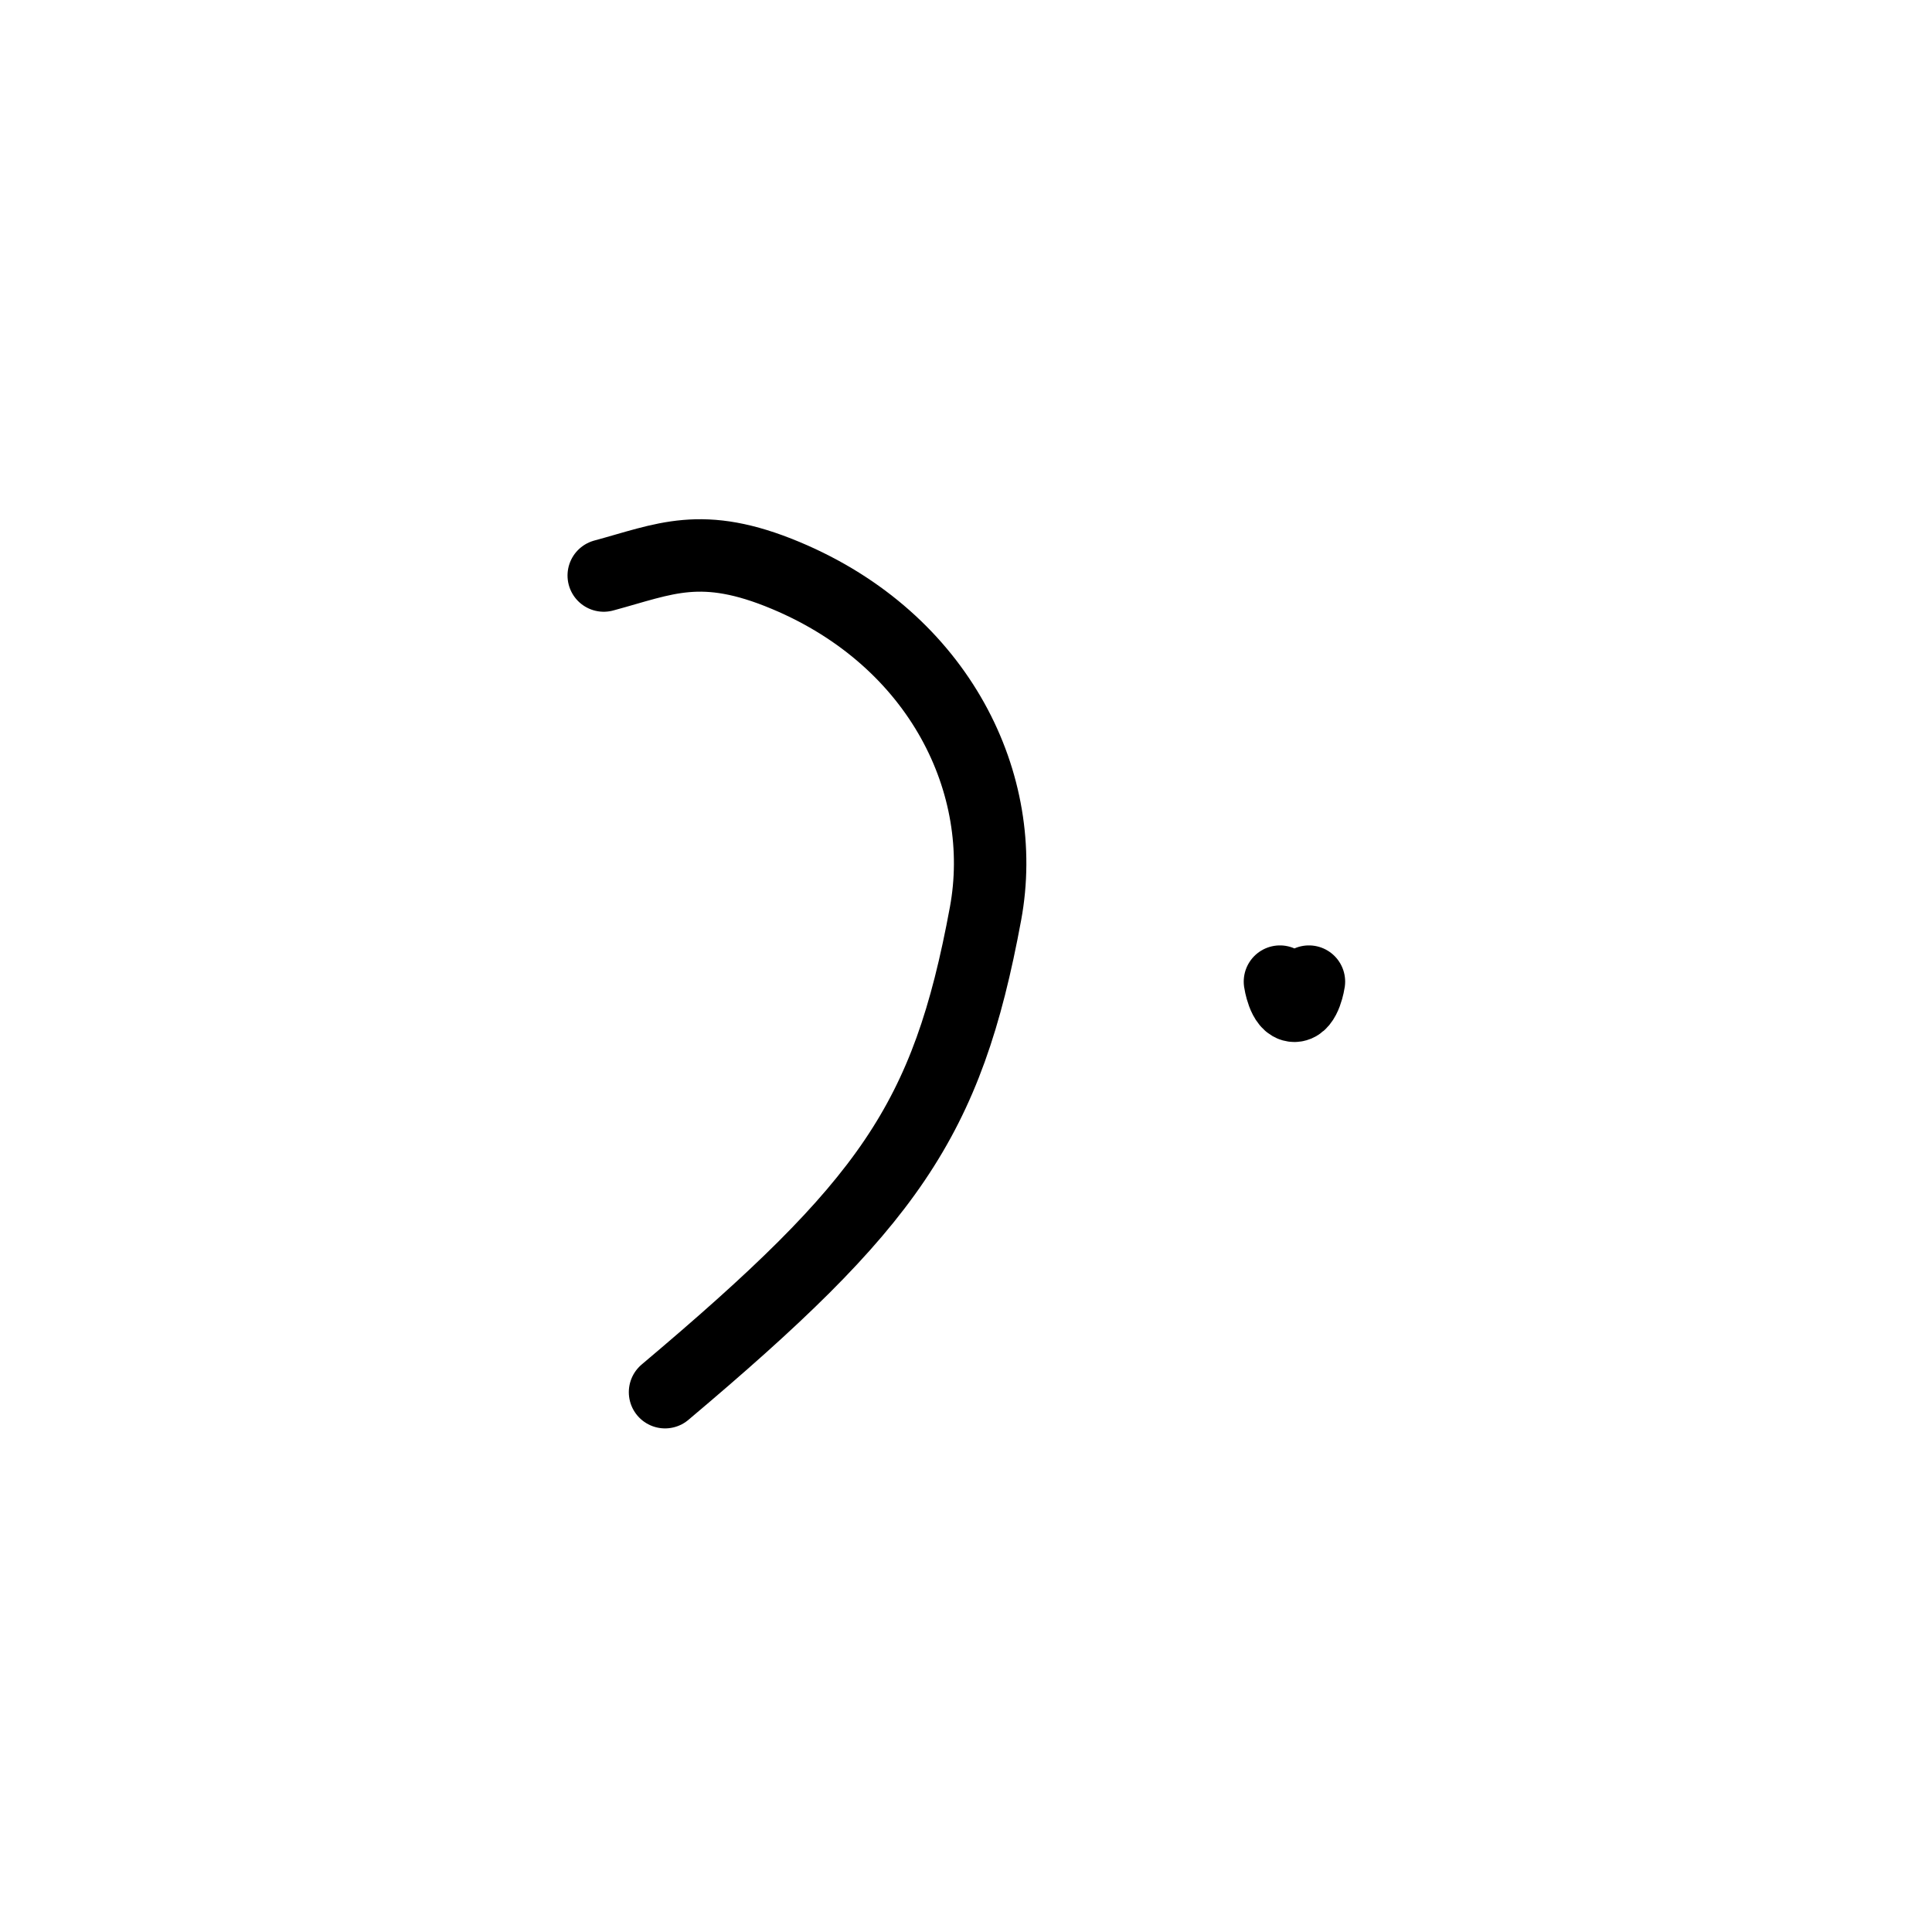 <svg fill="none" height="80" viewBox="0 0 80 80" width="80" xmlns="http://www.w3.org/2000/svg"><g stroke="#000" stroke-linecap="round" stroke-width="3"><path d="m25 23.831c2.538-.684 4.046-1.465 7.541 0 6.4 2.682 9.254 8.662 8.268 13.998-1.592 8.614-4.024 12.024-13.271 19.818"/><path d="m53 40.647s.145 1 .6 1 .6-1 .6-1"/></g></svg>